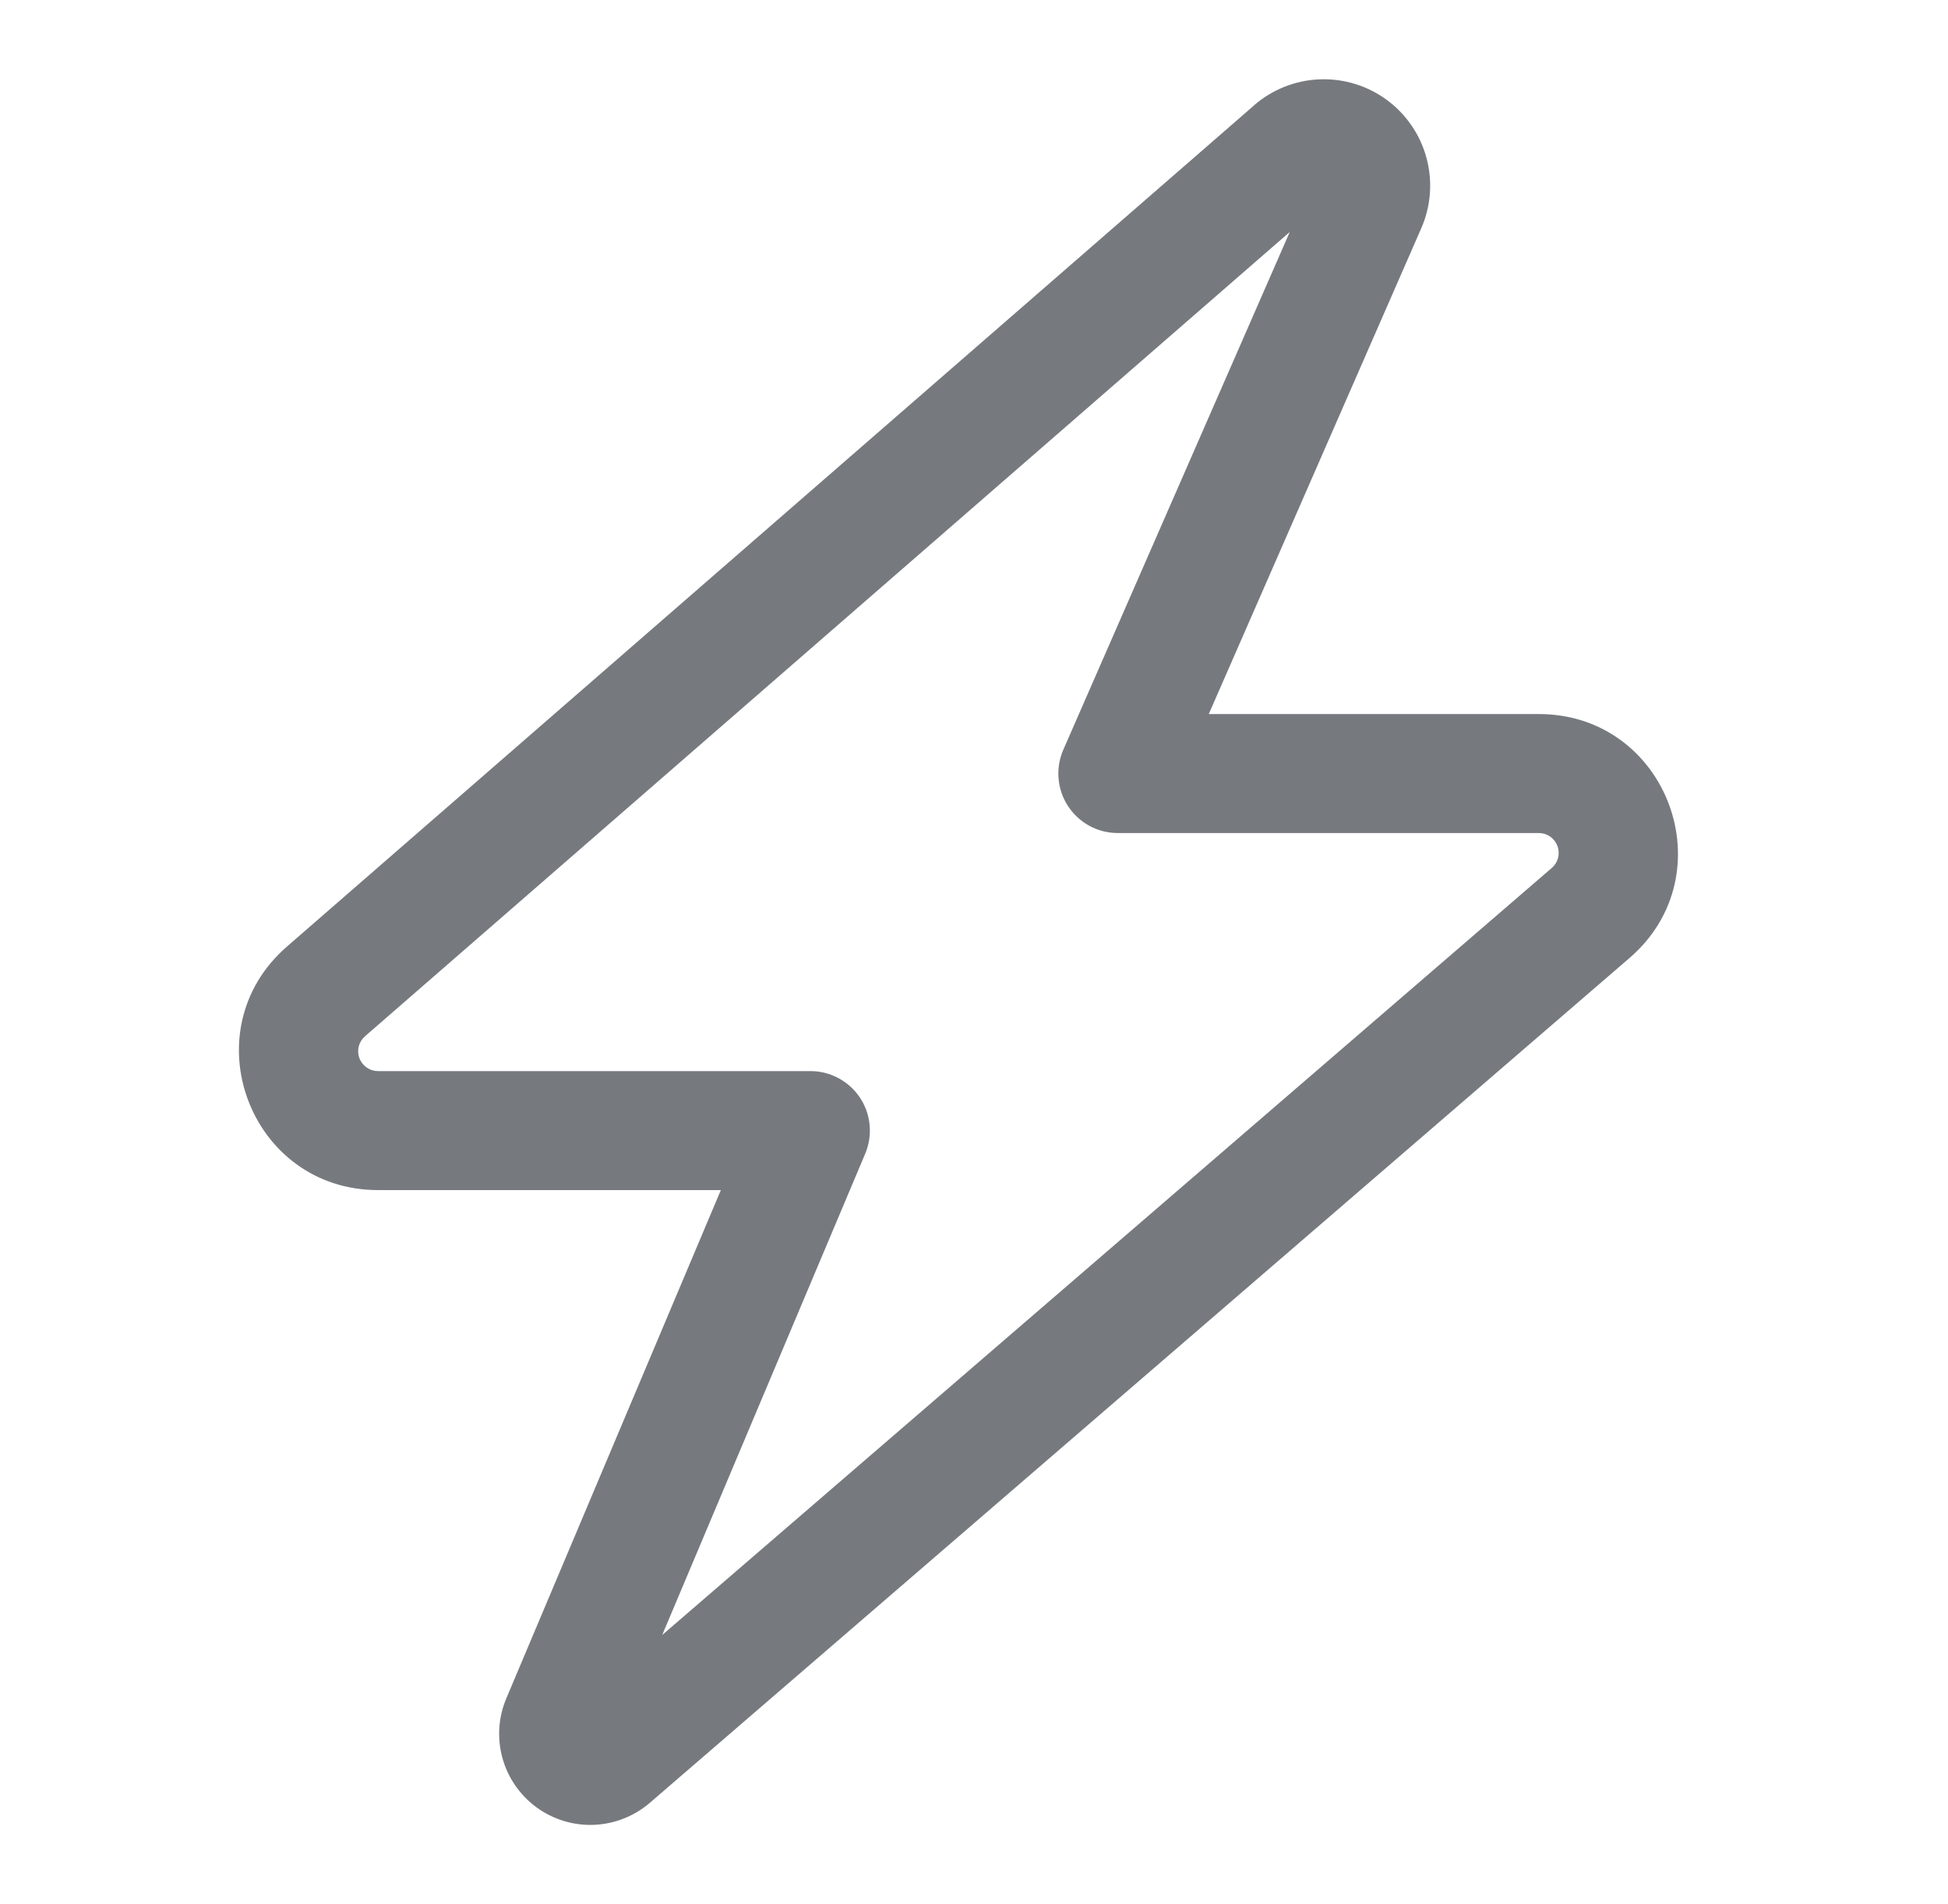 <svg width="44" height="43" viewBox="0 0 44 43" fill="none" xmlns="http://www.w3.org/2000/svg">
<path fill-rule="evenodd" clip-rule="evenodd" d="M29.132 5.239L8.245 23.401C8.176 23.461 8.127 23.54 8.104 23.629C8.081 23.717 8.086 23.811 8.118 23.896C8.15 23.982 8.208 24.056 8.283 24.108C8.358 24.16 8.447 24.188 8.539 24.188H18.303C18.525 24.187 18.743 24.242 18.939 24.347C19.134 24.451 19.301 24.603 19.424 24.787C19.547 24.972 19.622 25.184 19.642 25.405C19.663 25.626 19.629 25.848 19.543 26.053L14.958 36.921L35.052 19.599C35.121 19.539 35.17 19.46 35.193 19.371C35.215 19.283 35.21 19.189 35.178 19.104C35.146 19.018 35.089 18.944 35.014 18.892C34.939 18.84 34.849 18.812 34.758 18.812H25.248C25.025 18.812 24.805 18.757 24.609 18.651C24.413 18.544 24.246 18.391 24.124 18.204C24.002 18.018 23.928 17.804 23.91 17.581C23.891 17.359 23.928 17.136 24.017 16.931L29.132 5.239ZM28.322 2.381C28.734 2.022 29.256 1.814 29.801 1.792C30.347 1.769 30.884 1.933 31.324 2.256C31.764 2.58 32.081 3.043 32.222 3.571C32.363 4.098 32.321 4.658 32.101 5.158L27.303 16.125H34.758C37.666 16.125 39.008 19.737 36.806 21.634L14.681 40.709C14.329 41.013 13.885 41.189 13.42 41.209C12.956 41.229 12.498 41.09 12.122 40.817C11.746 40.543 11.473 40.15 11.349 39.702C11.225 39.254 11.256 38.777 11.438 38.349L16.282 26.875H8.539C5.638 26.875 4.292 23.277 6.482 21.375L28.322 2.383V2.381Z" fill="#767A7F"/>
</svg>
